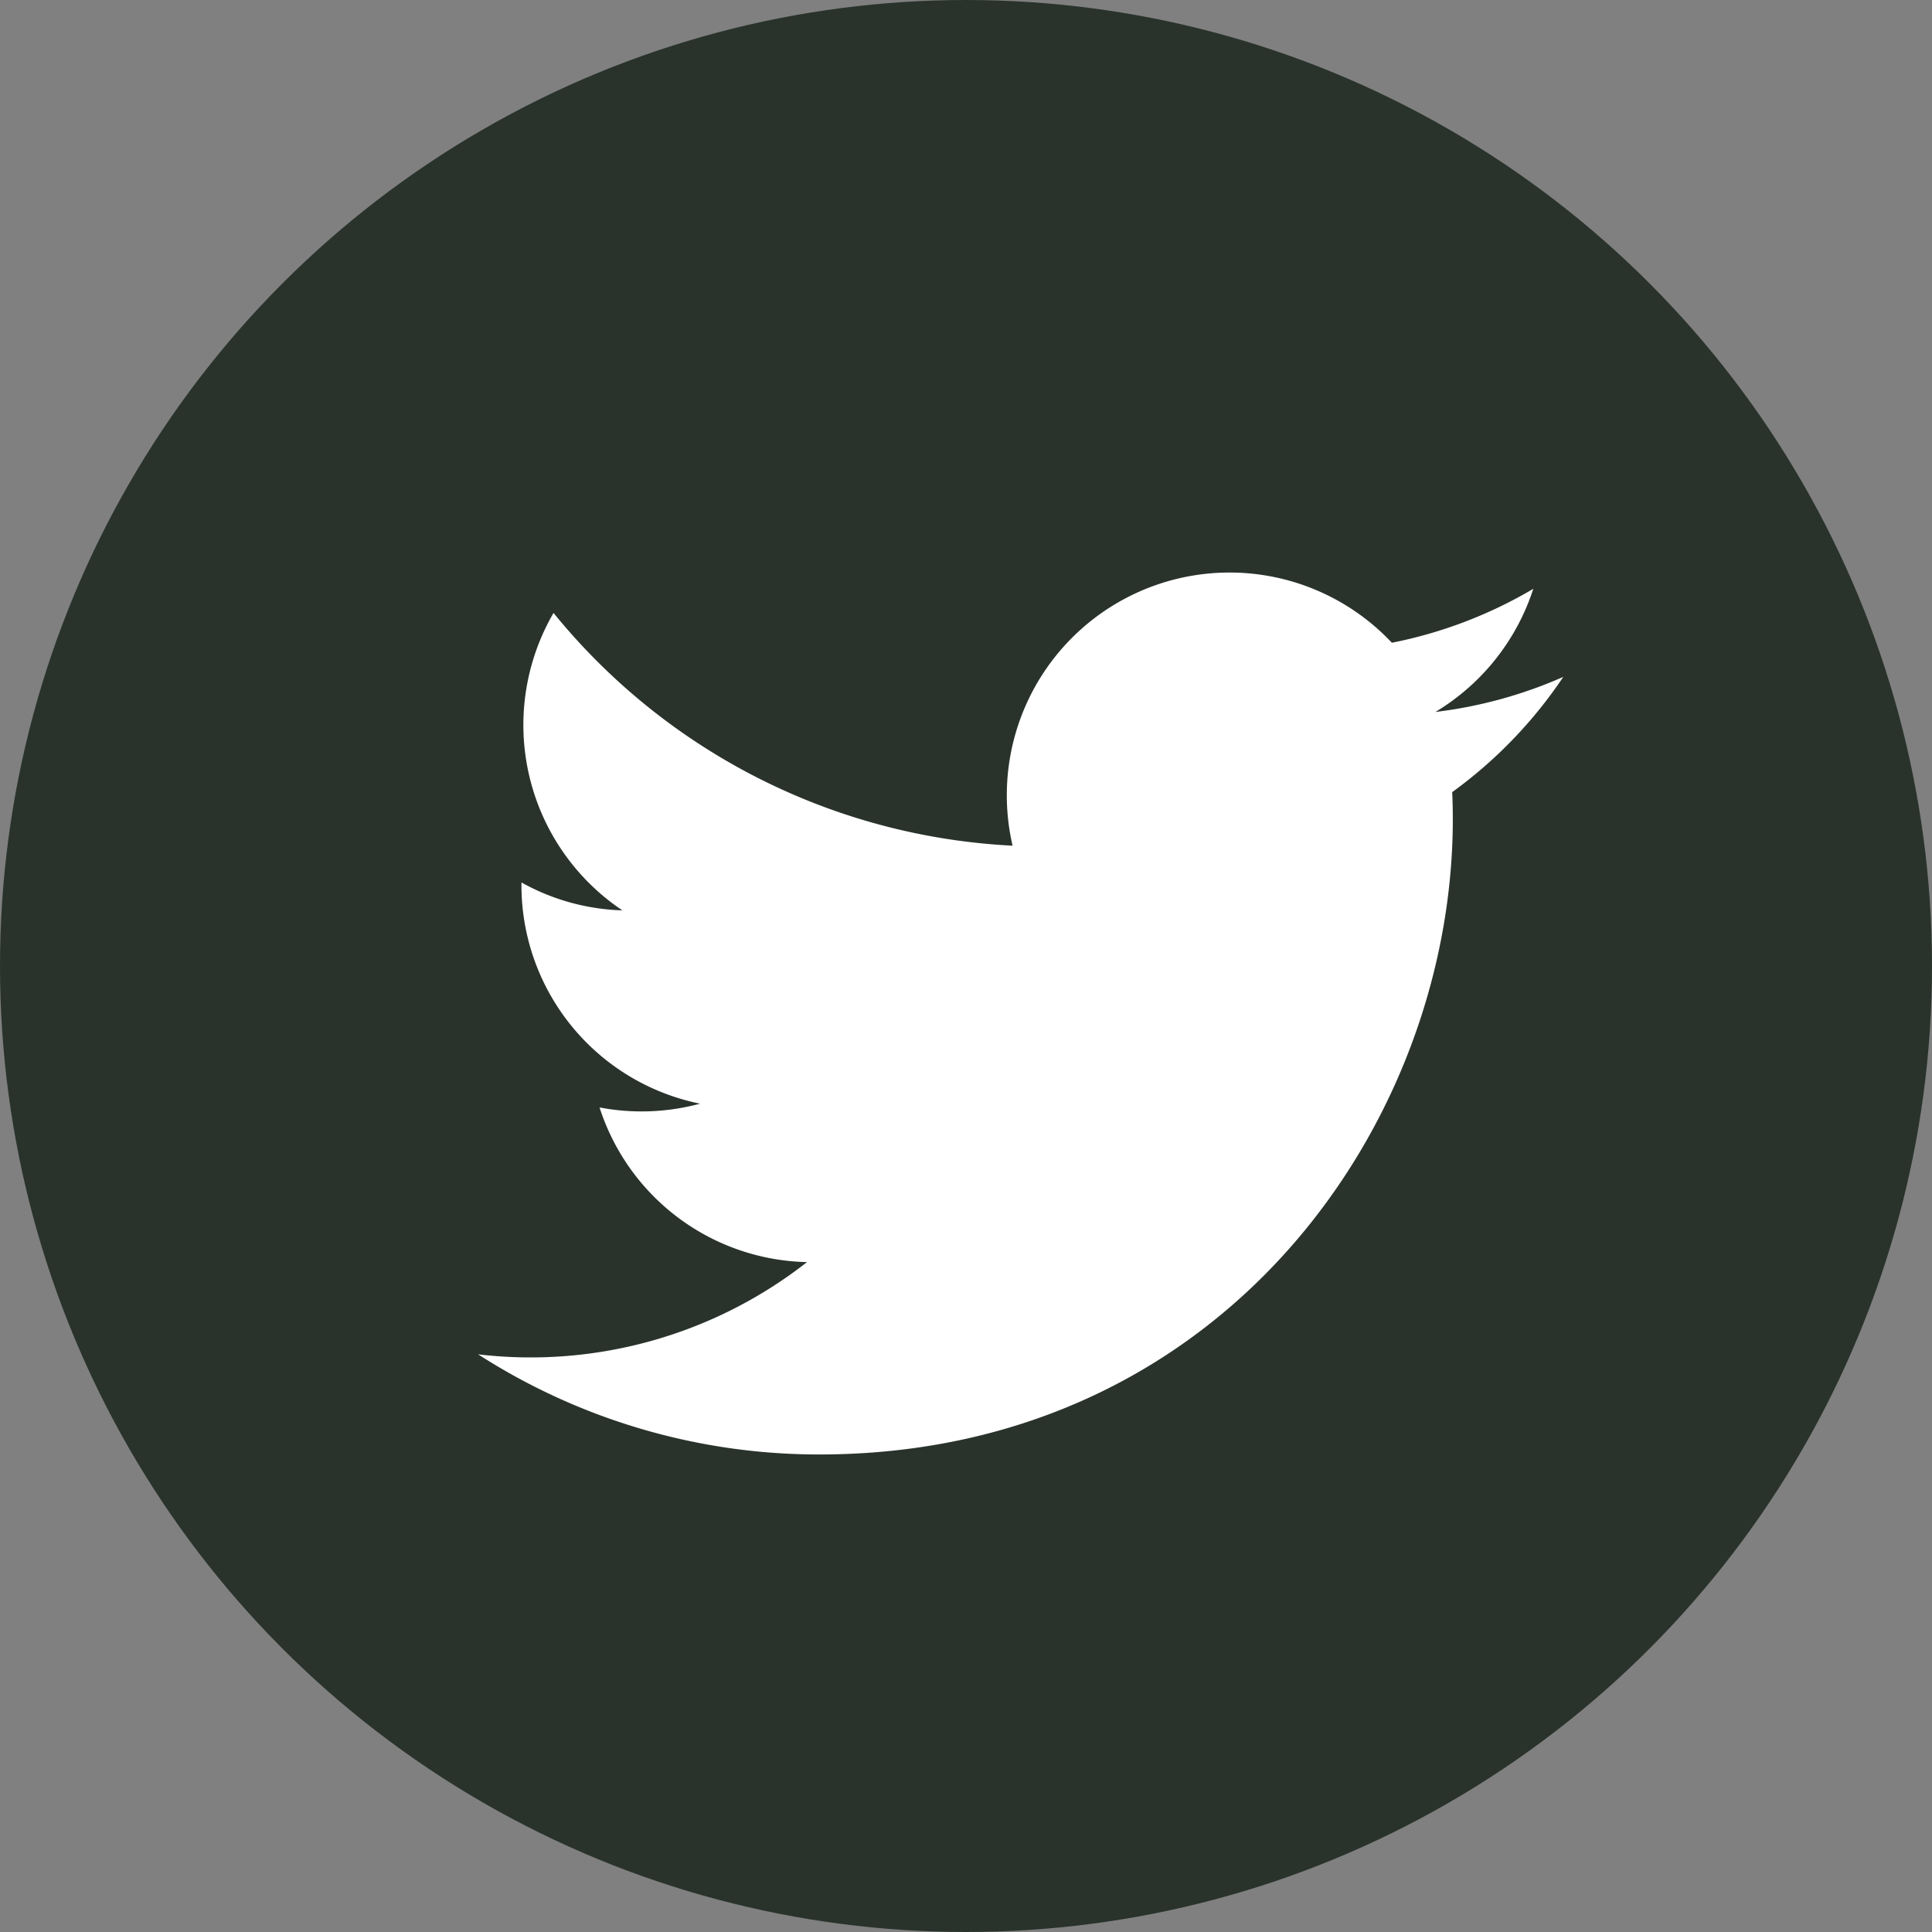 <svg xmlns="http://www.w3.org/2000/svg" viewBox="0 0 102.44 102.44"><rect x="0" y="0" width="102.44" height="102.44" fill="#808080" stroke="none"/><defs><style>.cls-1{fill:#29332c;}.cls-2{fill:#fff;}</style></defs><title>twitter_icon@1x</title><g id="Layer_2" data-name="Layer 2"><g id="Layer_1-2" data-name="Layer 1"><circle class="cls-1" cx="51.22" cy="51.22" r="51.22"/><path class="cls-2" d="M25.35,71.81a33.4,33.4,0,0,0,18.09,5.31C65.37,77.12,77.75,58.6,77,42a24.1,24.1,0,0,0,5.89-6.11,23.81,23.81,0,0,1-6.78,1.86,11.89,11.89,0,0,0,5.19-6.53,23.8,23.8,0,0,1-7.5,2.86A11.81,11.81,0,0,0,53.69,44.84,33.52,33.52,0,0,1,29.35,32.5,11.83,11.83,0,0,0,33,48.27a11.66,11.66,0,0,1-5.35-1.48,11.82,11.82,0,0,0,9.47,11.73,11.9,11.9,0,0,1-5.33.2,11.82,11.82,0,0,0,11,8.2A23.75,23.75,0,0,1,25.35,71.81Z"/></g></g></svg>